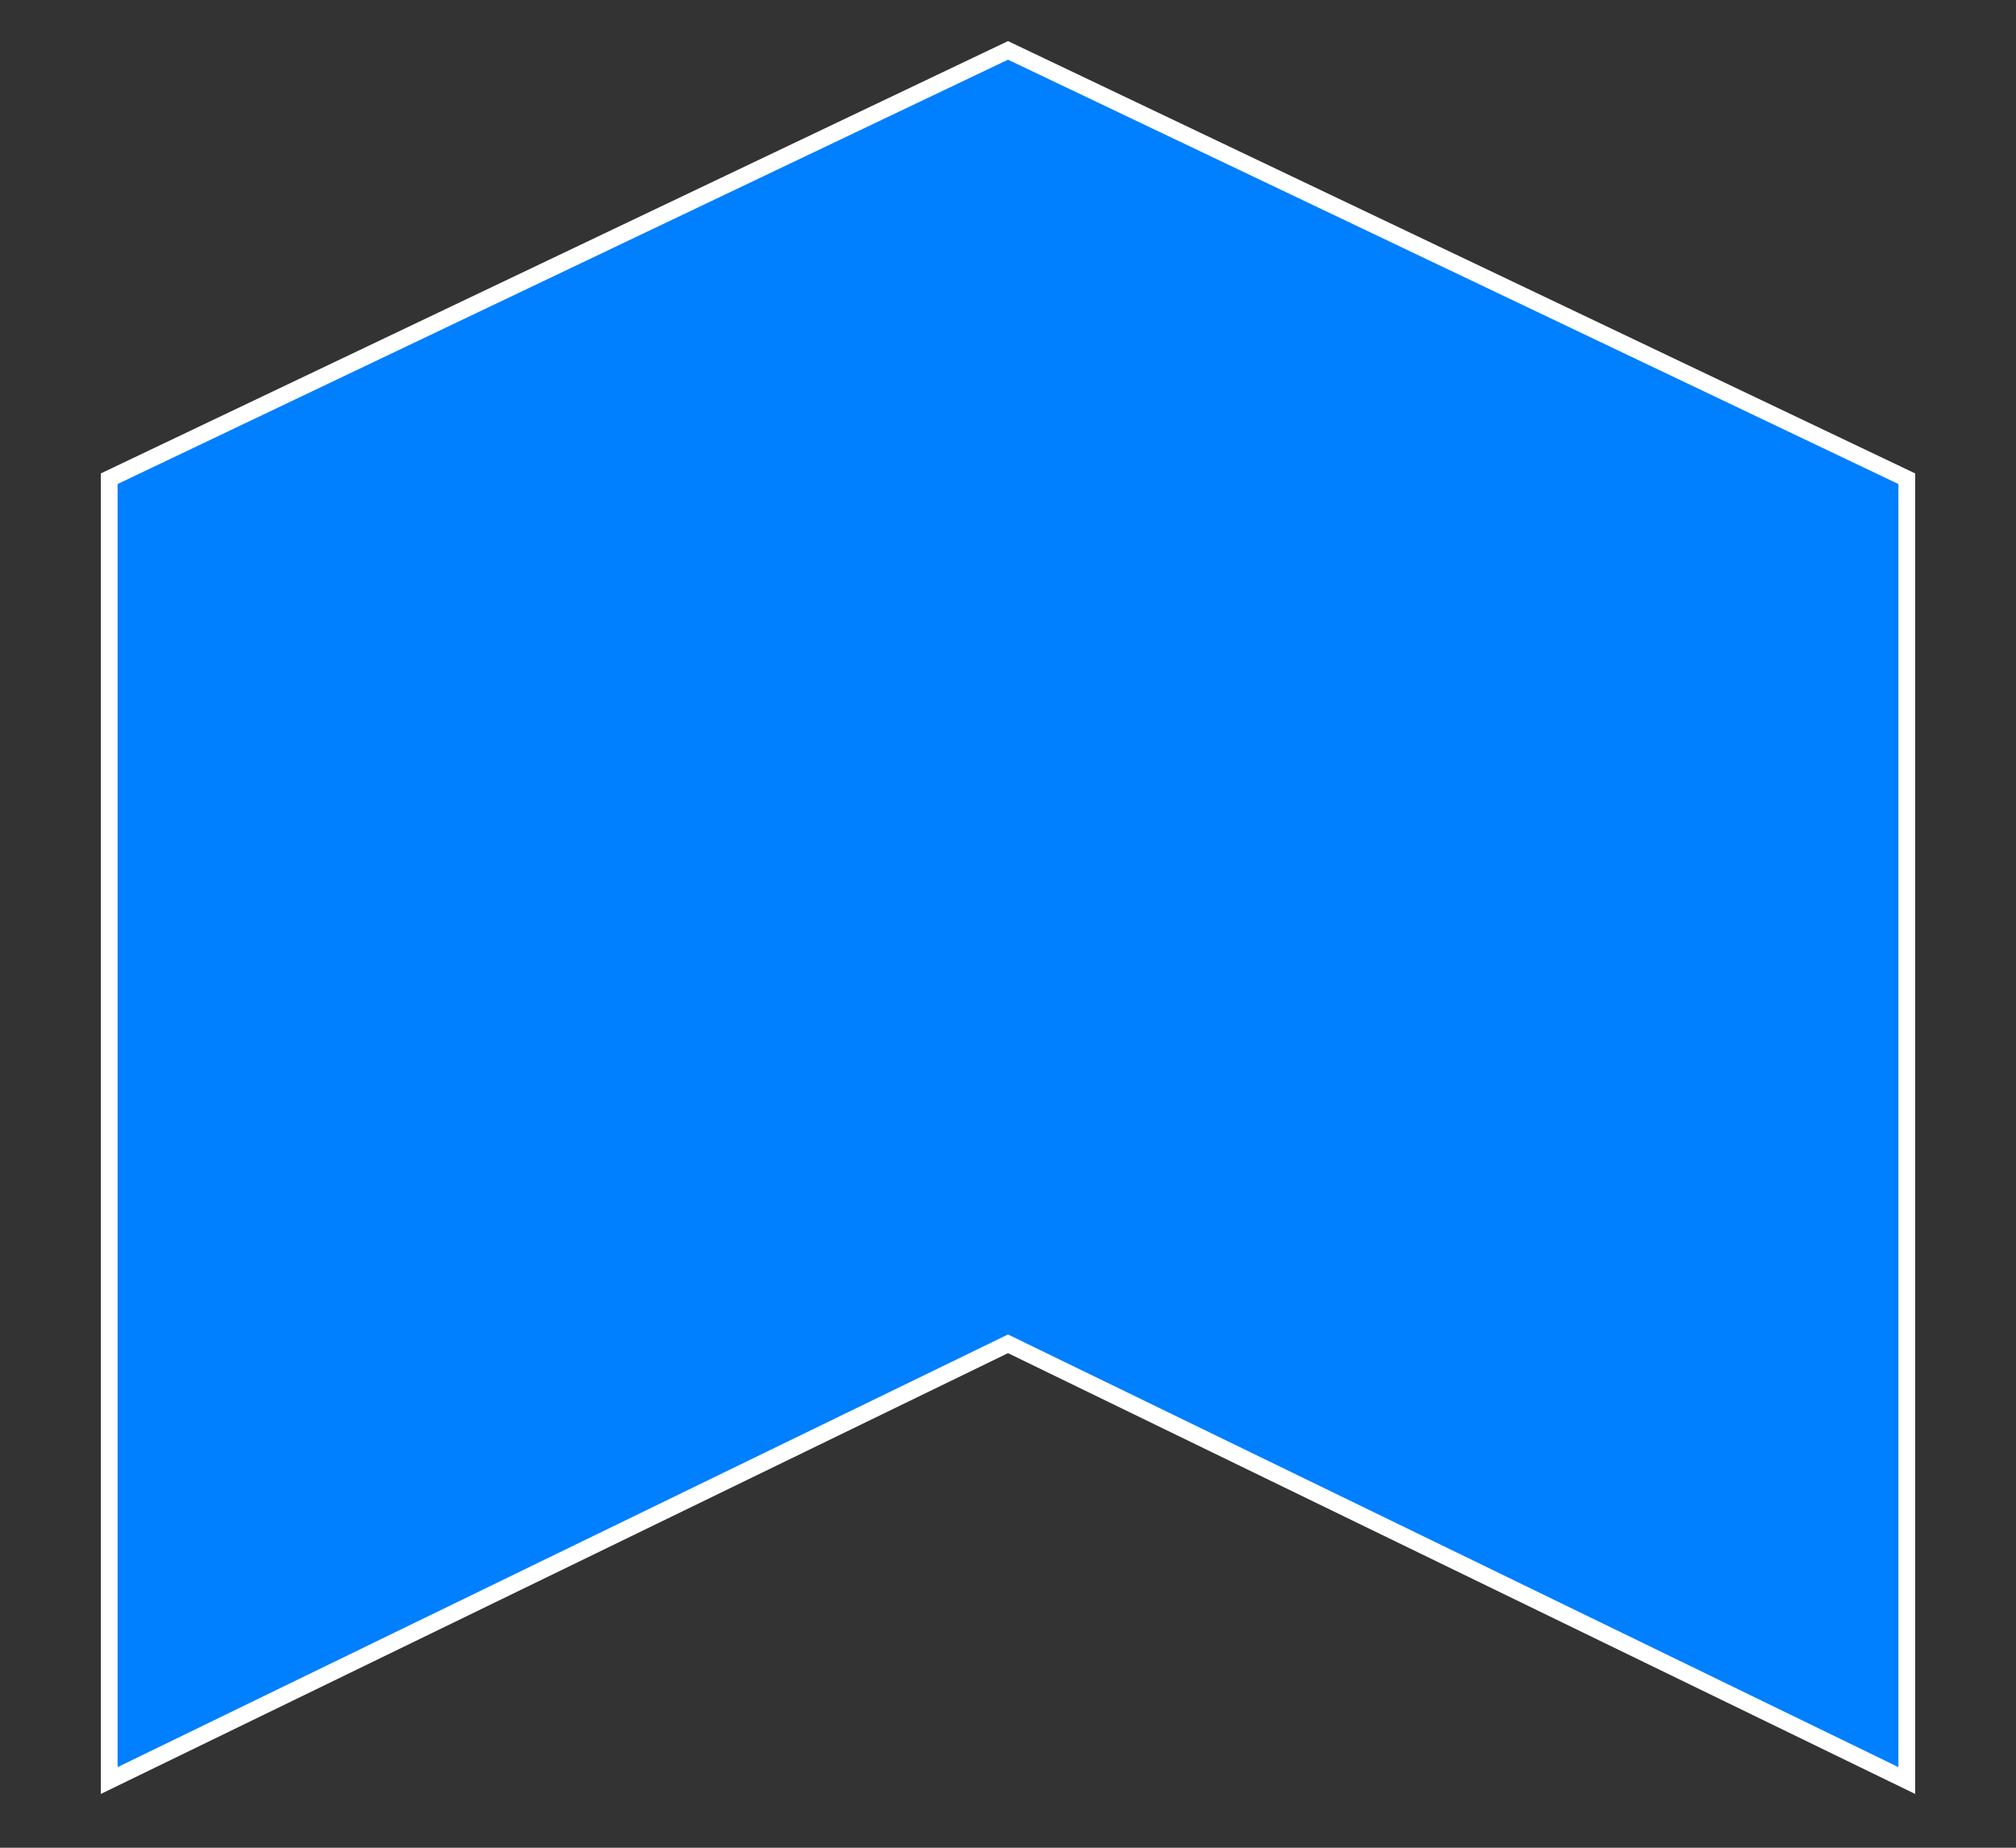<svg version="1.2" xmlns="http://www.w3.org/2000/svg" viewBox="0 0 24 22" width="24" height="22"><rect x="0" y="0" width="24" height="22" fill="#333333" stroke="none"/><style>.a{fill:#007fff;stroke:#fff;stroke-width:.2}</style><path class="a" d="m1.3 21.2v-15.5l10.7-5.1 10.7 5.1v15.5l-10.7-5.2z"/></svg>